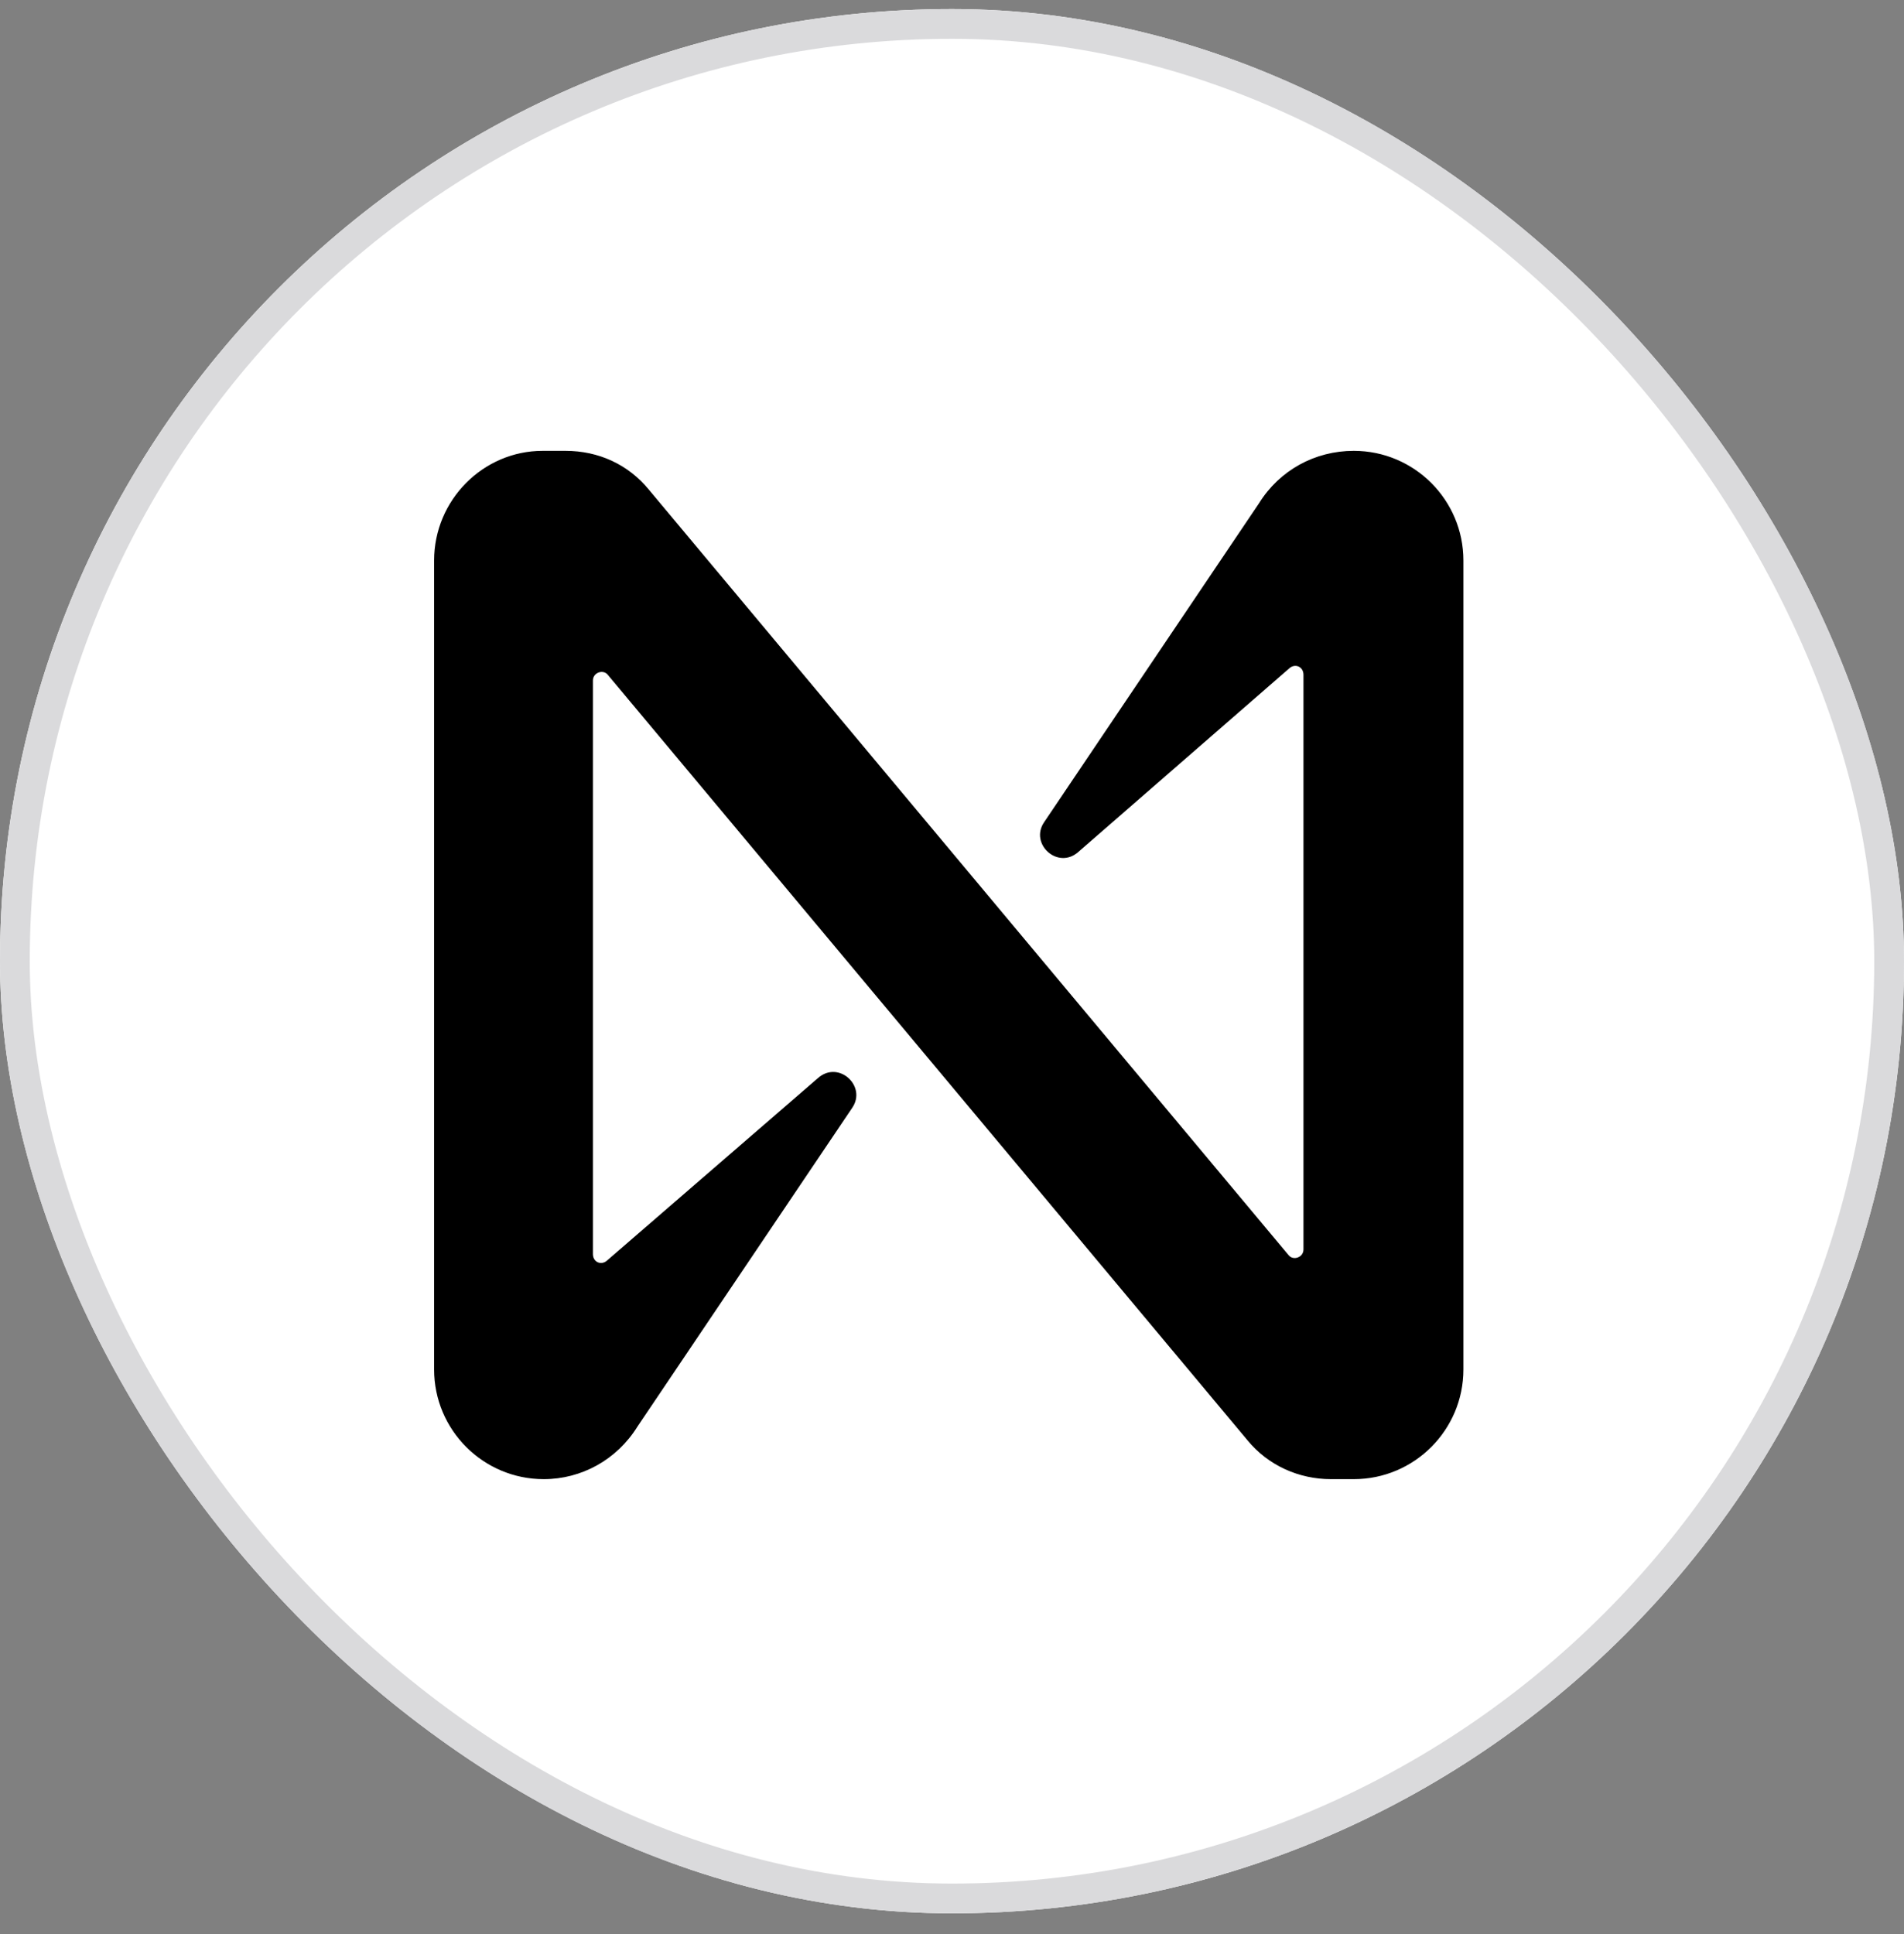<svg width="64" height="65" viewBox="0 0 64 65" fill="none" xmlns="http://www.w3.org/2000/svg">
<rect x="0" y="0" width="64" height="65" fill="#808080" stroke="none"/>
<g clip-path="url(#clip0_11313_5307)">
<rect y="0.304" width="64" height="64" rx="32" fill="white"/>
<path d="M32 64.304C49.673 64.304 64 49.977 64 32.304C64 14.631 49.673 0.304 32 0.304C14.327 0.304 0 14.631 0 32.304C0 49.977 14.327 64.304 32 64.304Z" fill="white"/>
<path d="M42.317 16.918L35.097 27.632C34.598 28.361 35.558 29.244 36.249 28.63L43.353 22.448C43.545 22.294 43.814 22.409 43.814 22.678V41.993C43.814 42.262 43.469 42.377 43.315 42.185L21.811 16.457C21.12 15.613 20.122 15.152 19.008 15.152H18.24C16.243 15.152 14.592 16.803 14.592 18.838V46.025C14.592 48.06 16.243 49.712 18.278 49.712C19.546 49.712 20.736 49.059 21.427 47.945L28.646 37.232C29.145 36.502 28.186 35.619 27.494 36.233L20.39 42.377C20.198 42.531 19.93 42.416 19.93 42.147V22.87C19.93 22.601 20.275 22.486 20.429 22.678L41.933 48.406C42.624 49.251 43.661 49.712 44.736 49.712H45.504C47.539 49.712 49.19 48.06 49.19 46.025V18.838C49.19 16.803 47.539 15.152 45.504 15.152C44.198 15.152 43.008 15.805 42.317 16.918Z" fill="black"/>
</g>
<rect x="0.5" y="0.804" width="63" height="63" rx="31.5" stroke="#070B14" stroke-opacity="0.15"/>
<defs>
<clipPath id="clip0_11313_5307">
<rect y="0.304" width="64" height="64" rx="32" fill="white"/>
</clipPath>
</defs>
</svg>
